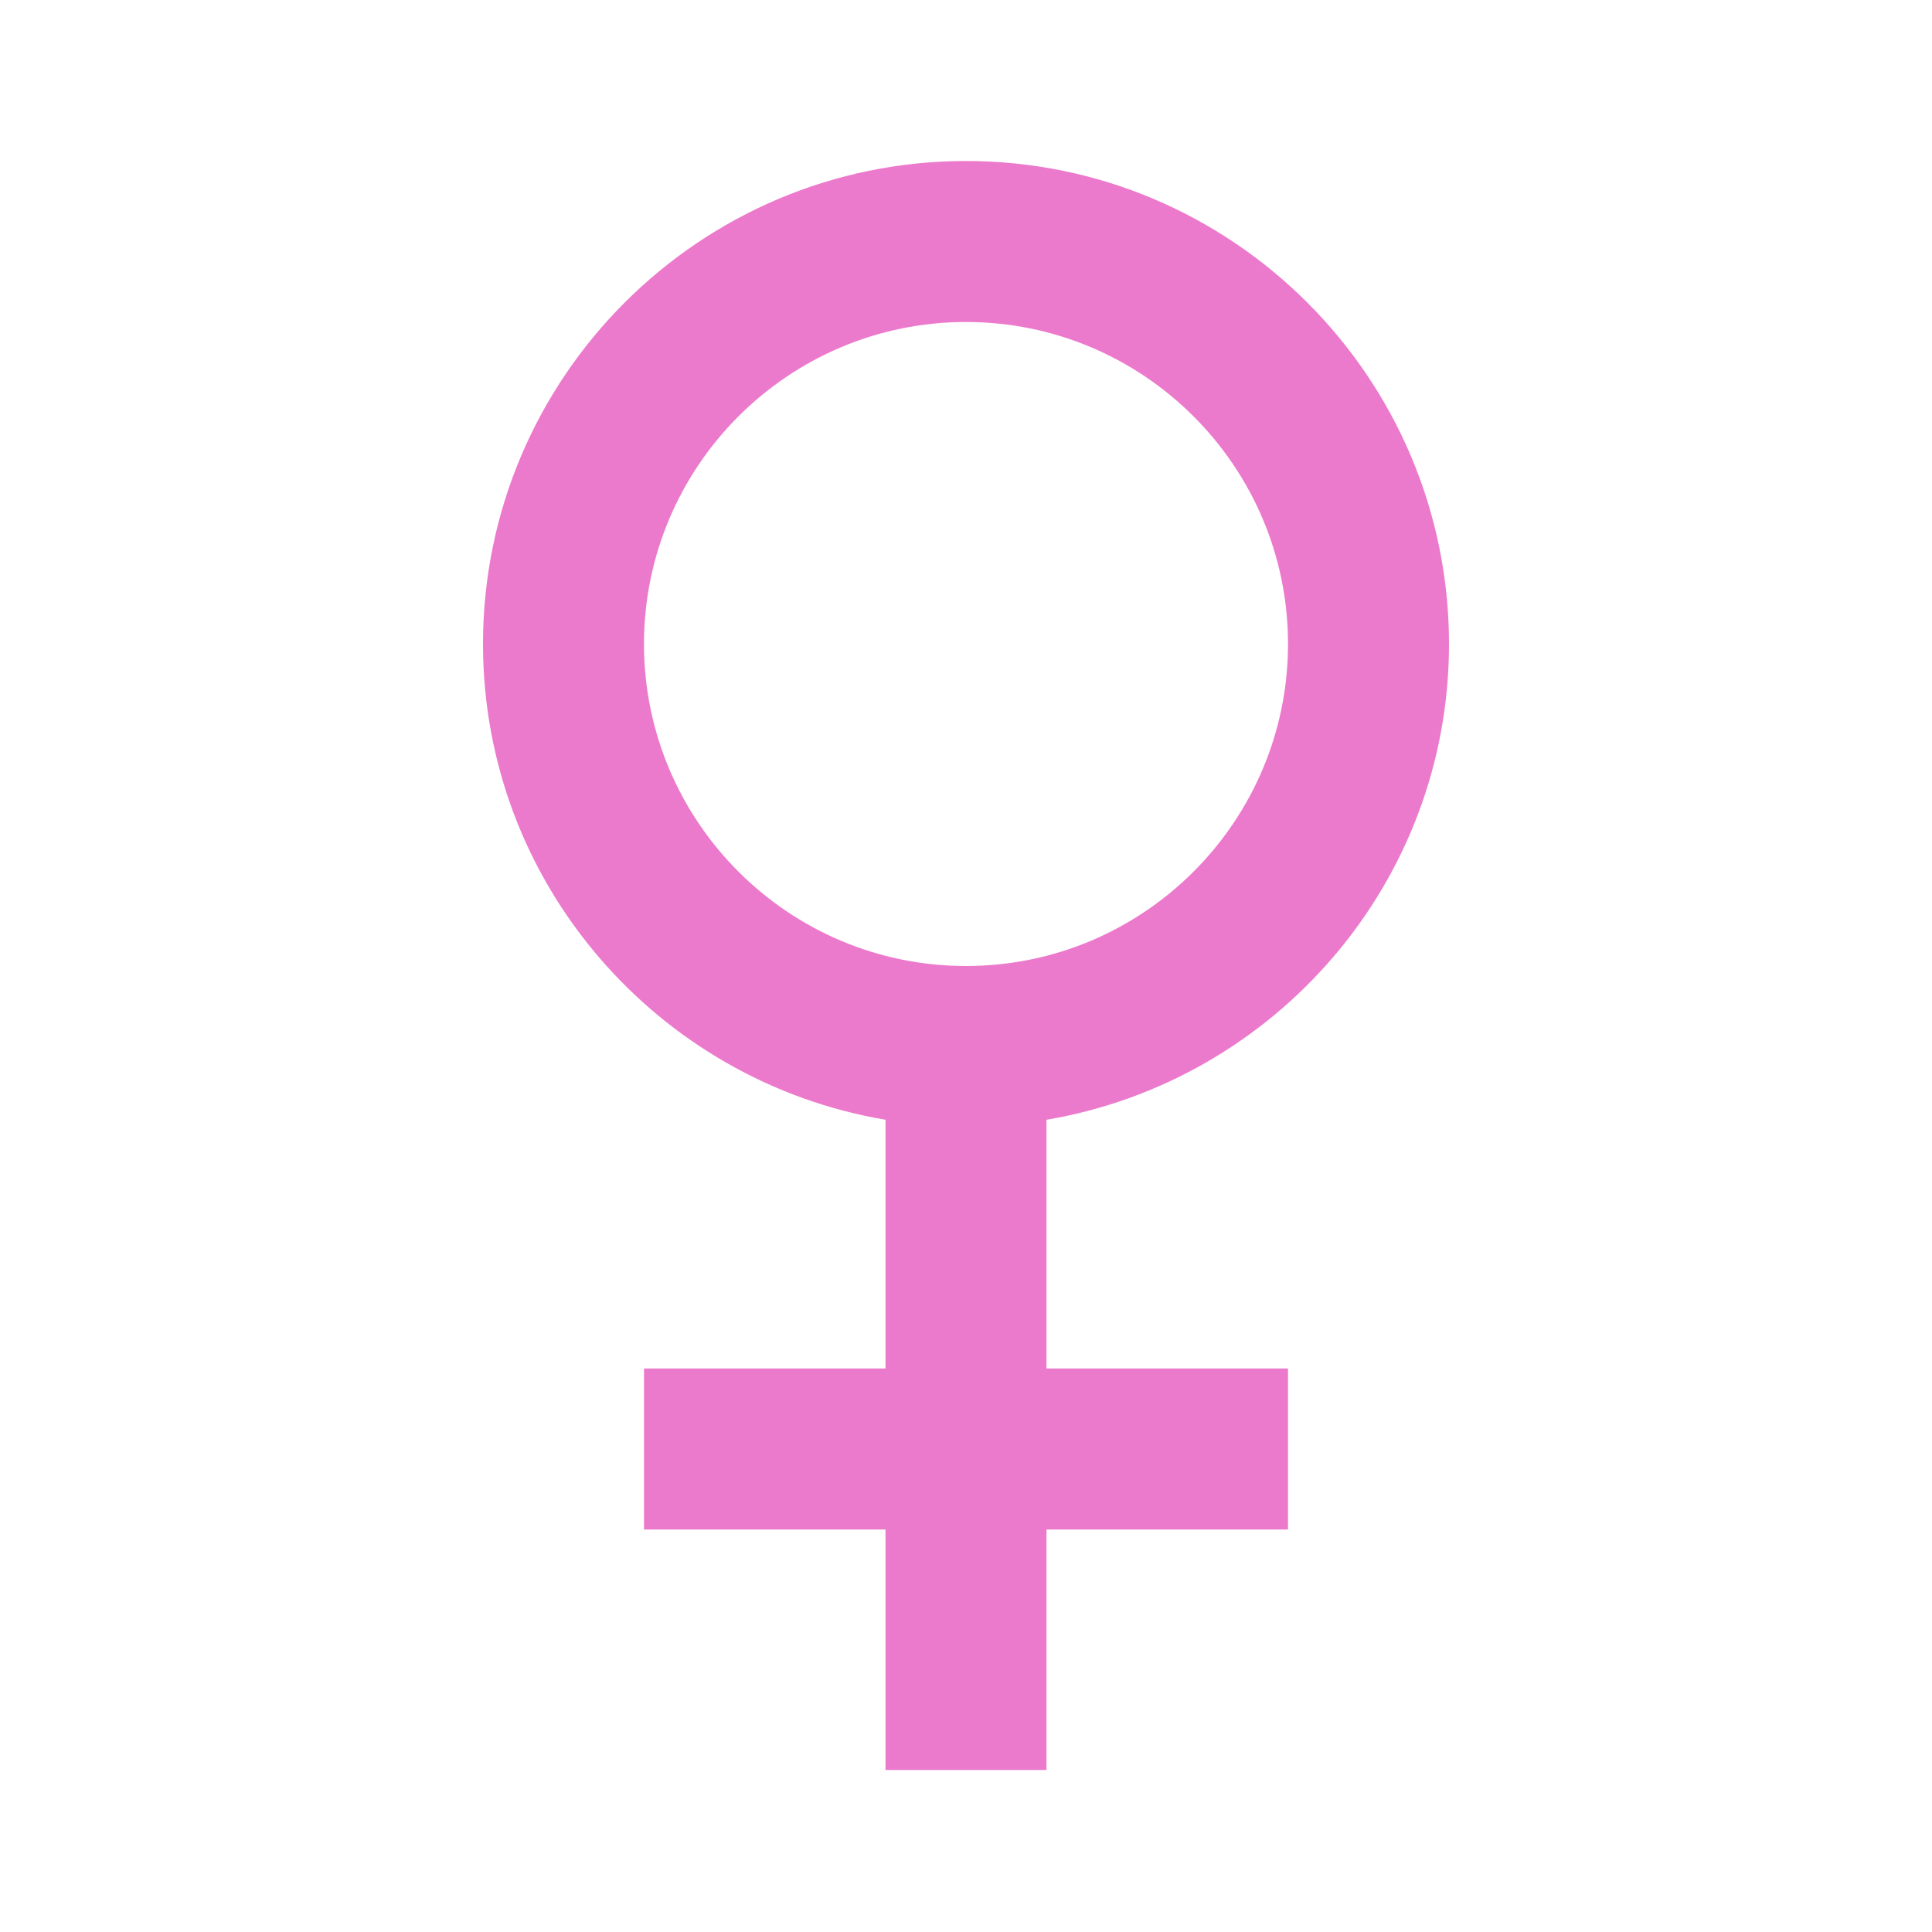 <svg width="36" height="36" viewBox="0 0 36 36" fill="none" xmlns="http://www.w3.org/2000/svg">
<path d="M18 3C13.037 3 9 7.037 9 12C9 16.451 12.251 20.148 16.5 20.865V25.5H12V28.5H16.5V32.982H19.5V28.5H24V25.5H19.5V20.865C23.75 20.146 27 16.451 27 12C27 7.037 22.963 3 18 3ZM18 18C14.691 18 12 15.309 12 12C12 8.691 14.691 6 18 6C21.309 6 24 8.691 24 12C24 15.309 21.309 18 18 18Z" fill="#EC7ACC"/>
</svg>
